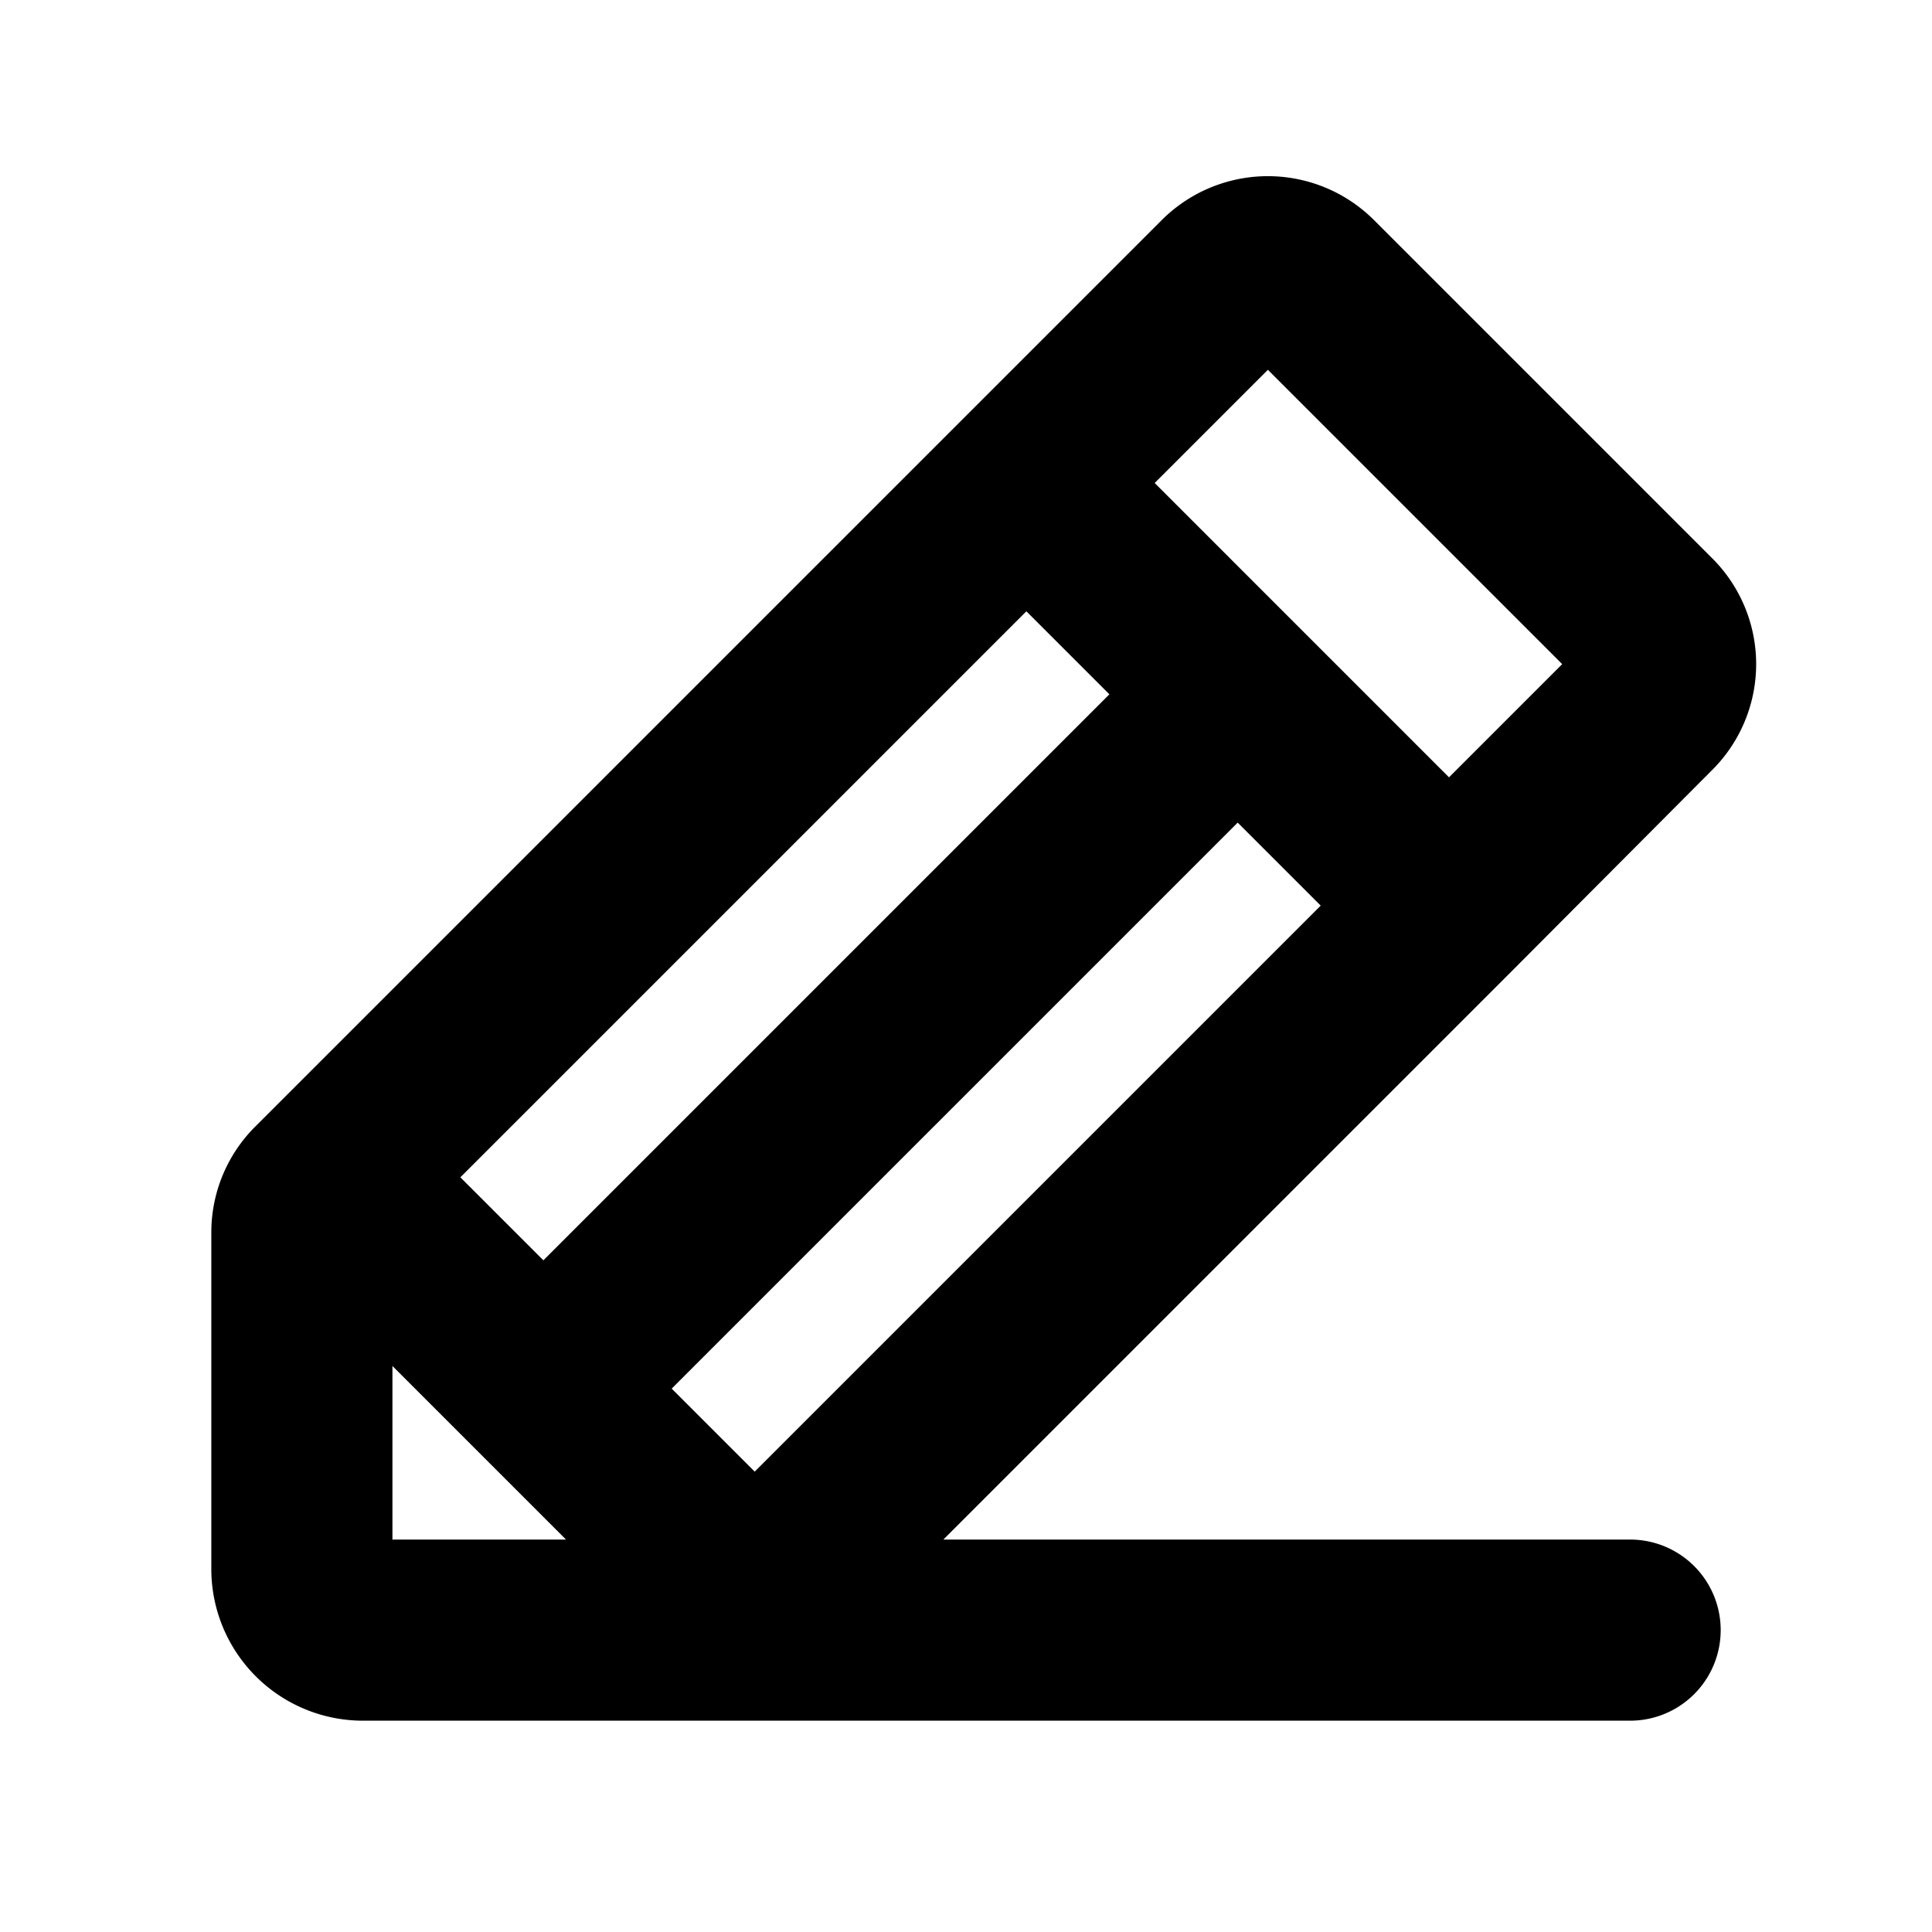<svg xmlns="http://www.w3.org/2000/svg" viewBox="0 0 256 256" fill="currentColor"><path d="M216,204H125l75.5-75.5h0l26.3-26.4a19.8,19.8,0,0,0,0-28.2L182.1,29.2a19.9,19.9,0,0,0-28.2,0l-120,120A19.8,19.8,0,0,0,28,163.3V208a20.1,20.1,0,0,0,20,20H216a12,12,0,0,0,0-24ZM61,156l75-75,11,11L72,167Zm103-47,11,11-75,75L89,184Zm4-60,39,39-15,15L153,64ZM52,181l11.5,11.5h0L75,204H52Z"/></svg>